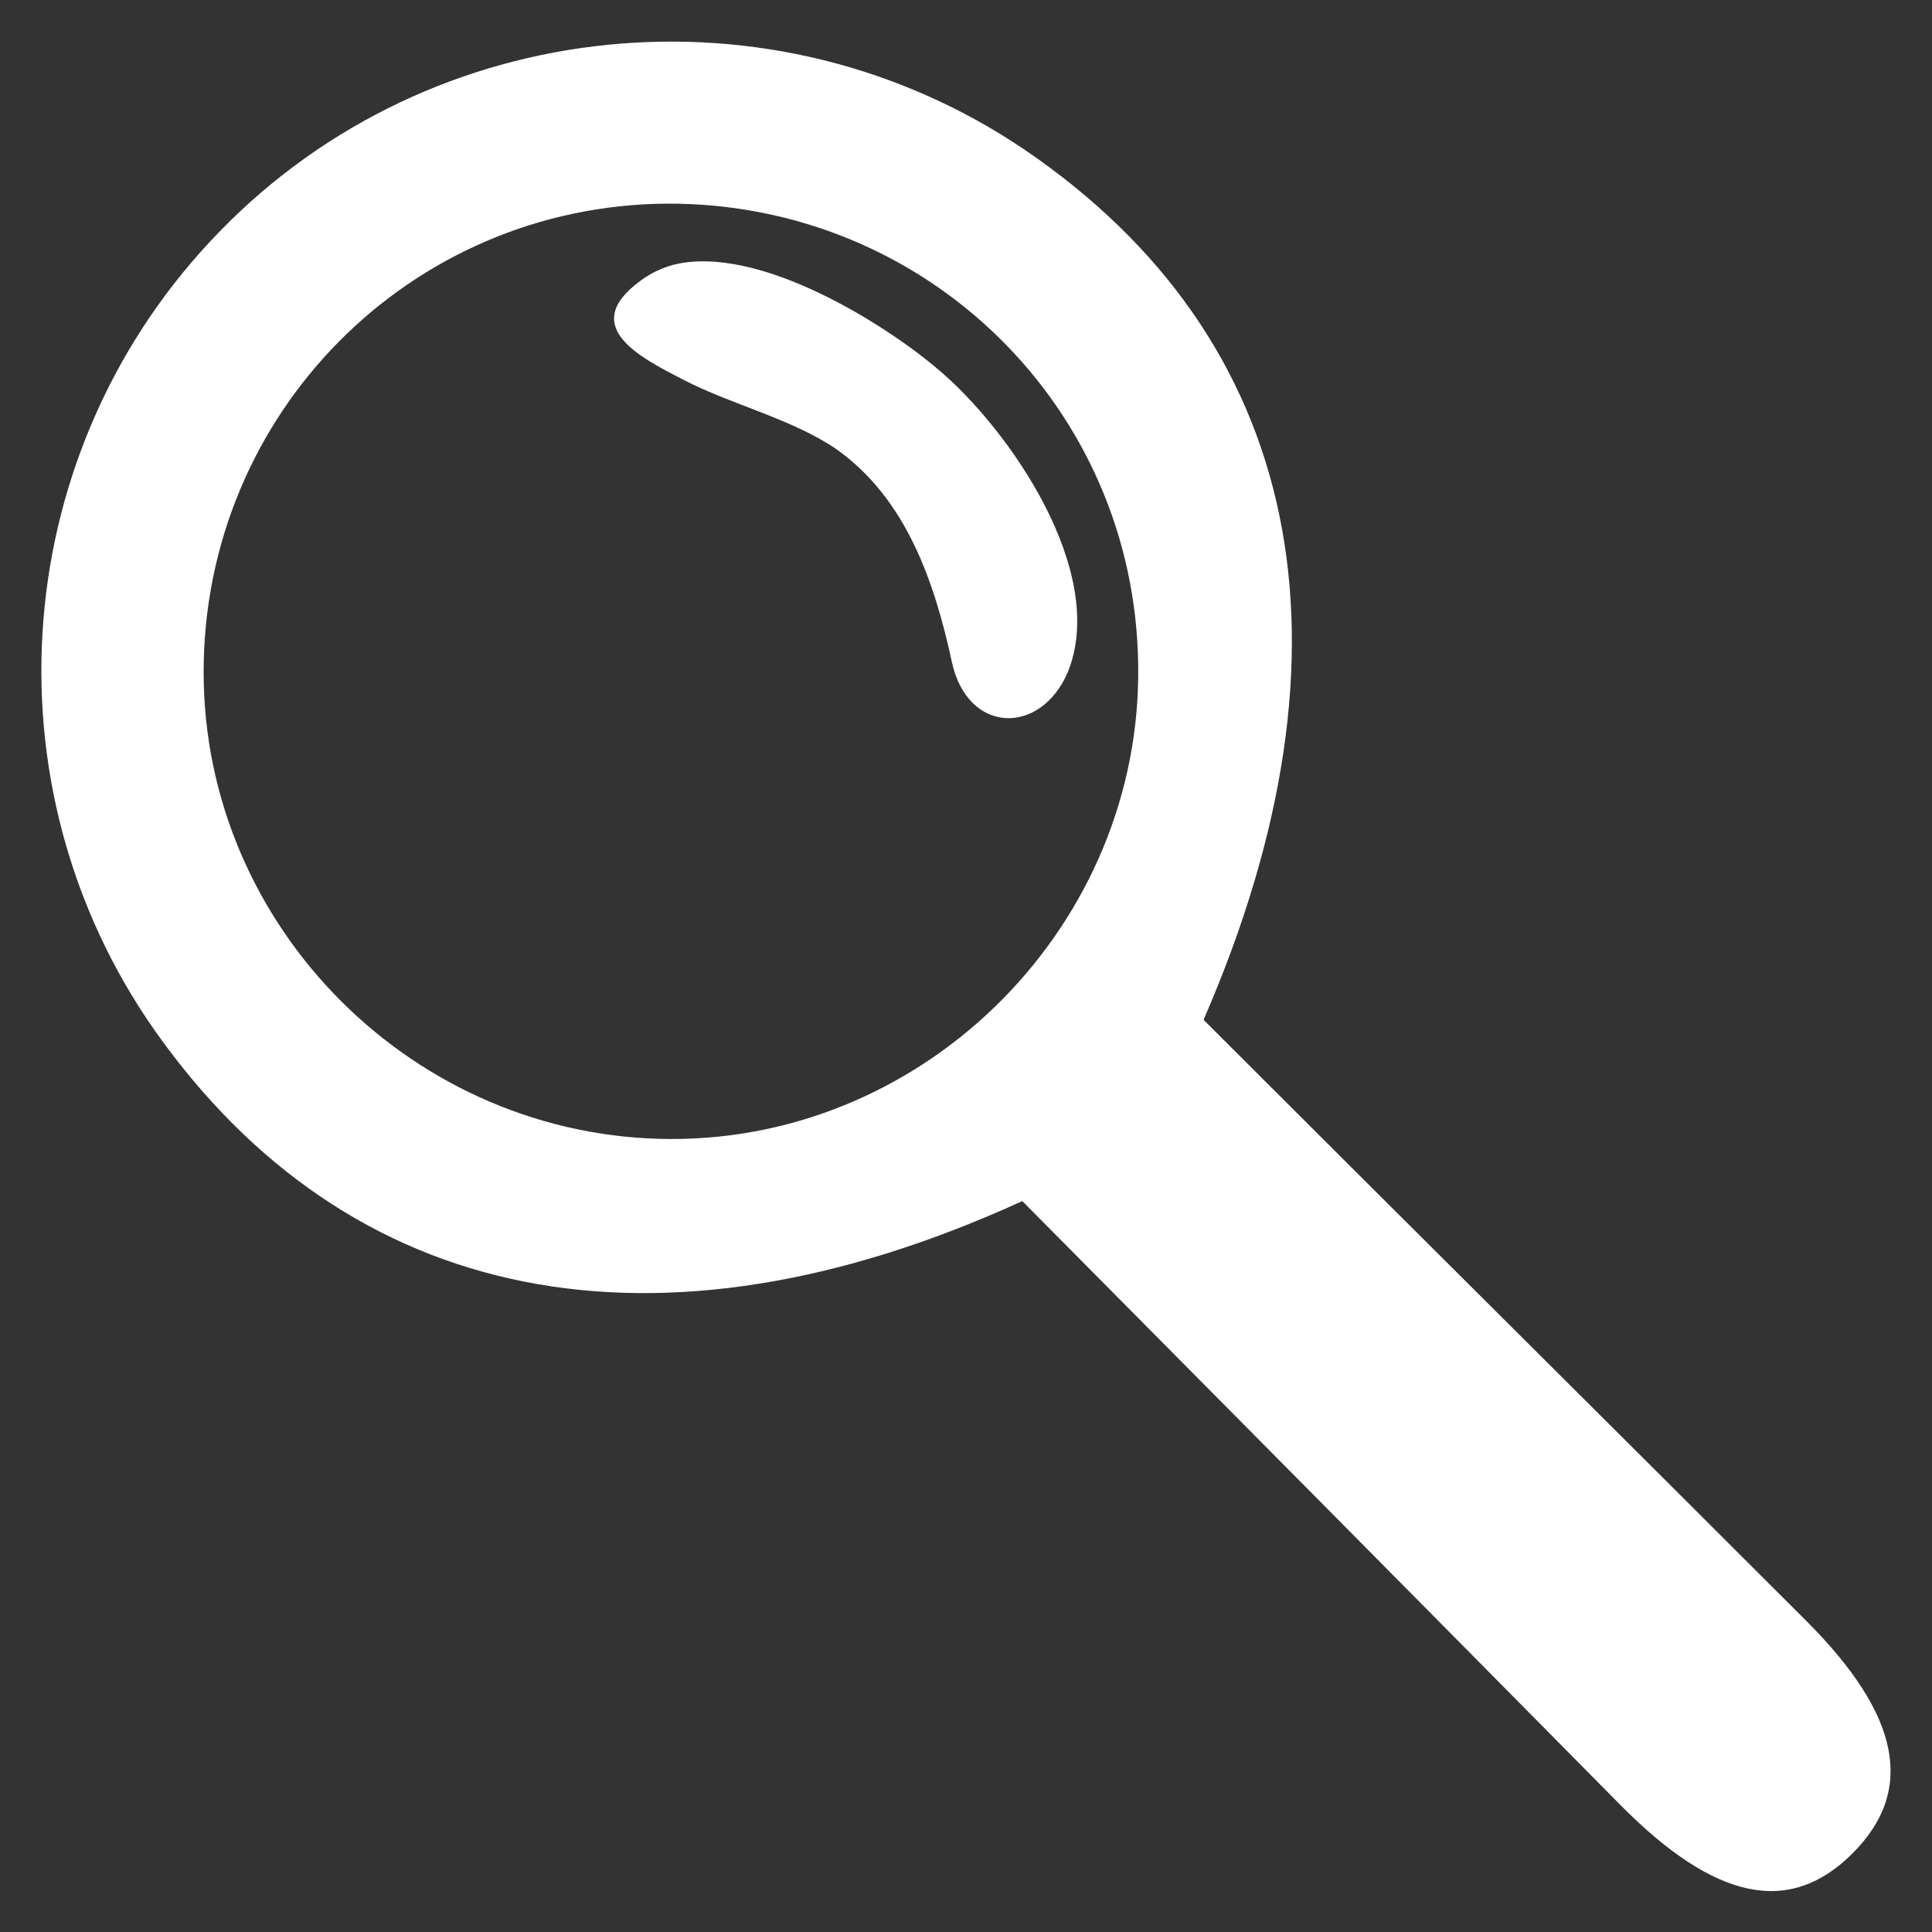 <?xml version="1.0" encoding="utf-8"?>
<!-- Generator: Adobe Illustrator 24.1.0, SVG Export Plug-In . SVG Version: 6.00 Build 0)  -->
<svg version="1.1" id="Layer_1" xmlns="http://www.w3.org/2000/svg" xmlns:xlink="http://www.w3.org/1999/xlink" x="0px" y="0px"
	 viewBox="0 0 23.34 23.34" style="enable-background:new 0 0 23.34 23.34;" xml:space="preserve">
<rect x="0" y="0" width="23.34" height="23.34" fill="#333333" stroke="none"/>
<style type="text/css">
	.st0{fill-rule:evenodd;clip-rule:evenodd;fill:#FFFFFF;}
	.st1{fill:#FFFFFF;}
	.st2{fill:#0087B0;}
</style>
<g>
	<path class="st0" d="M12.35,14.51c-4.42,2.02-8.14,1.26-10.48-2.06C-0.22,9.47,0.11,5.4,2.66,2.79c2.56-2.63,6.68-3.04,9.72-0.98
		c3.35,2.28,4.13,5.98,2.16,10.51c2.41,2.41,4.85,4.83,7.28,7.26c1.14,1.14,1.32,2.05,0.56,2.81c-0.76,0.76-1.66,0.57-2.8-0.58
		C17.16,19.36,14.74,16.92,12.35,14.51z M8.06,2.46C4.95,2.48,2.46,5,2.46,8.12c0,3.09,2.55,5.63,5.64,5.64
		c3.12,0.01,5.7-2.61,5.65-5.73C13.71,4.92,11.19,2.45,8.06,2.46z"/>
	<path class="st0" d="M8.13,3.2c1.03-0.26,2.58,0.73,3.2,1.26c0.86,0.72,2.06,2.45,1.57,3.66C12.57,8.89,11.69,8.87,11.5,8
		c-0.21-0.97-0.55-1.97-1.39-2.57C9.57,5.06,8.84,4.89,8.26,4.59c-0.5-0.26-1.29-0.64-0.52-1.2C7.86,3.3,7.99,3.24,8.13,3.2z"/>
</g>
<g>
	<path class="st1" d="M-350.46-31.58c-0.86,1.4-1.7,2.56-1.73,2.61l-0.62,0.85l-0.62-0.85c-0.03-0.05-0.88-1.21-1.74-2.61
		c-1.21-1.98-1.8-3.35-1.8-4.19c0-2.08,1.86-3.78,4.16-3.78c2.29,0,4.15,1.7,4.15,3.78C-348.66-34.93-349.25-33.56-350.46-31.58z"/>
	<path class="st2" d="M-352.81-37.79c-1.19,0-2.16,0.88-2.16,1.96c0,1.08,0.97,1.96,2.16,1.96c1.19,0,2.15-0.88,2.15-1.96
		C-350.66-36.92-351.63-37.79-352.81-37.79z"/>
</g>
</svg>
